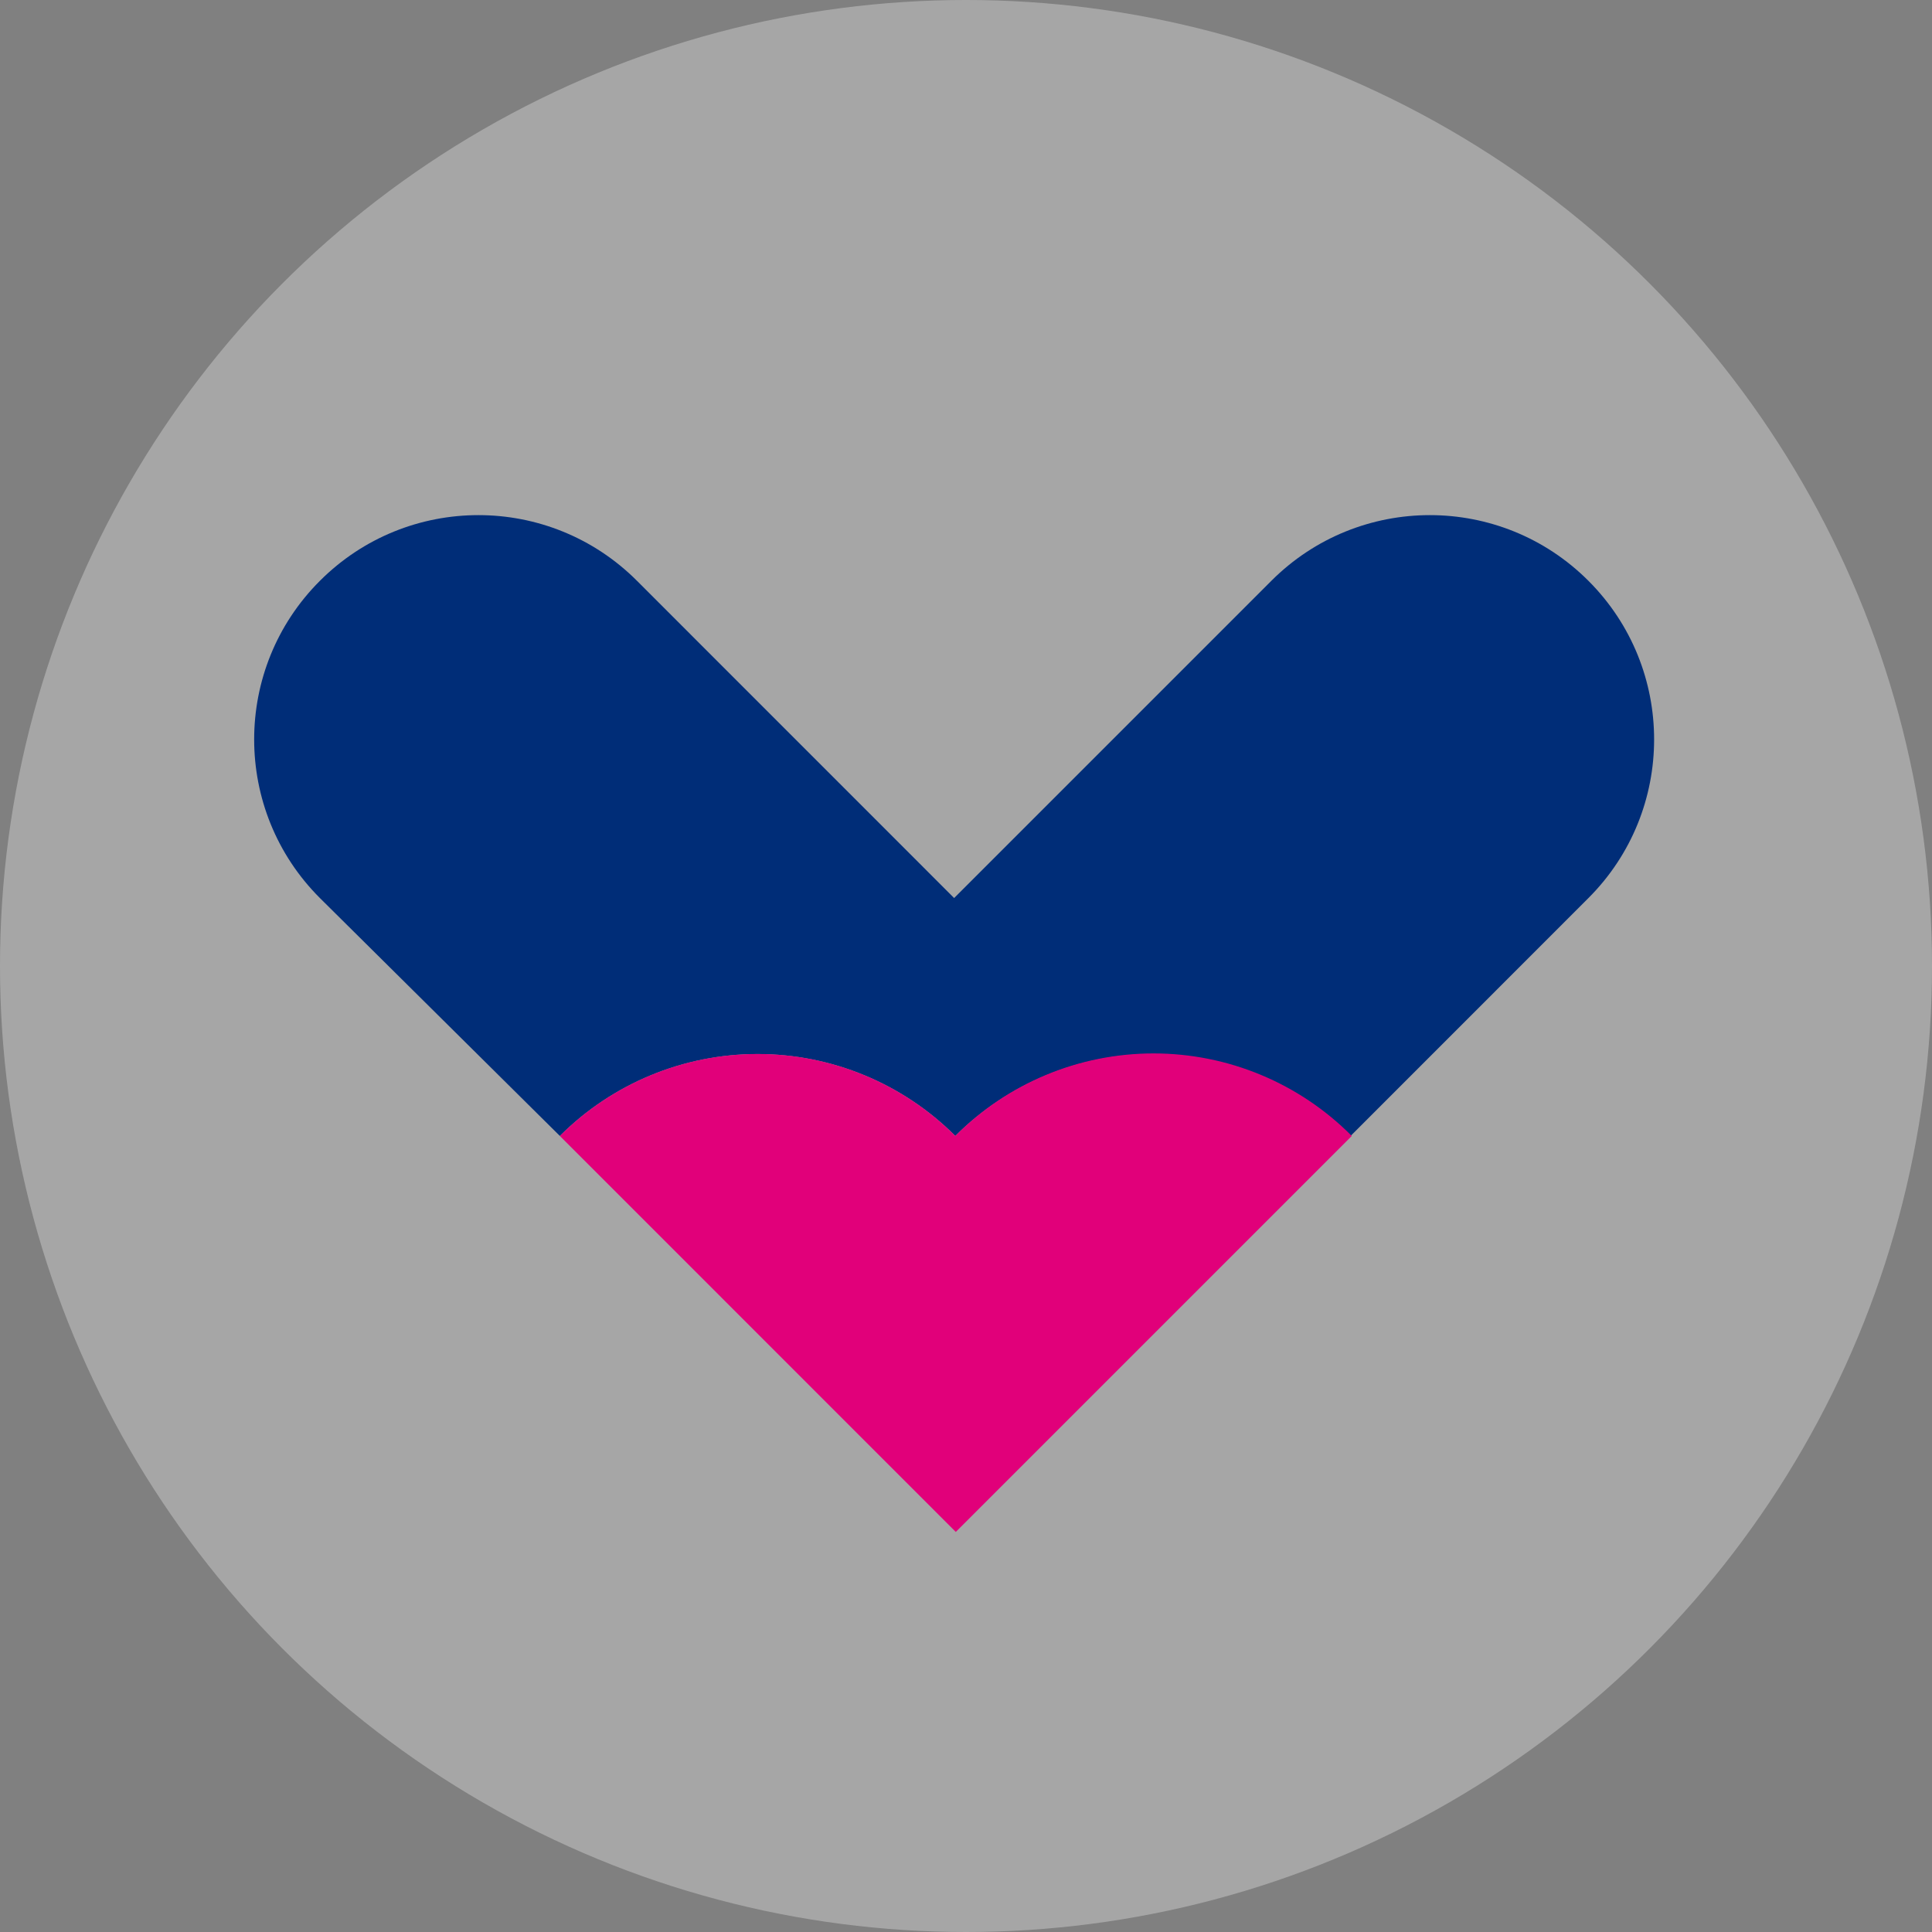 <svg width="28" height="28" viewBox="0 0 28 28" fill="none" xmlns="http://www.w3.org/2000/svg">
<rect x="0" y="0" width="28" height="28" fill="#808080" stroke="none"/>
<circle opacity="0.35" cx="14" cy="14" r="14" fill="#EEEEEE"/>
<path d="M23.021 13.015C24.29 11.746 24.29 9.687 23.021 8.418C21.752 7.148 19.694 7.148 18.425 8.418L13.828 13.015L9.232 8.418C7.963 7.148 5.905 7.148 4.636 8.418C3.366 9.687 3.366 11.746 4.636 13.015L8.114 16.463C8.874 15.703 9.905 15.276 10.98 15.276C12.055 15.276 13.085 15.703 13.845 16.463C14.605 15.703 15.635 15.276 16.71 15.276C17.784 15.276 18.814 15.703 19.574 16.463L23.021 13.015Z" fill="#002D78"/>
<path d="M13.845 16.463C13.085 15.703 12.055 15.275 10.98 15.275C9.905 15.275 8.874 15.703 8.114 16.463L9.256 17.605L13.852 22.202C13.697 22.047 13.557 21.877 13.436 21.694C13.557 21.877 13.697 22.047 13.852 22.202L18.449 17.605L19.591 16.463C18.83 15.697 17.797 15.267 16.718 15.267C15.639 15.267 14.605 15.697 13.845 16.463Z" fill="#E1007A"/>
</svg>
